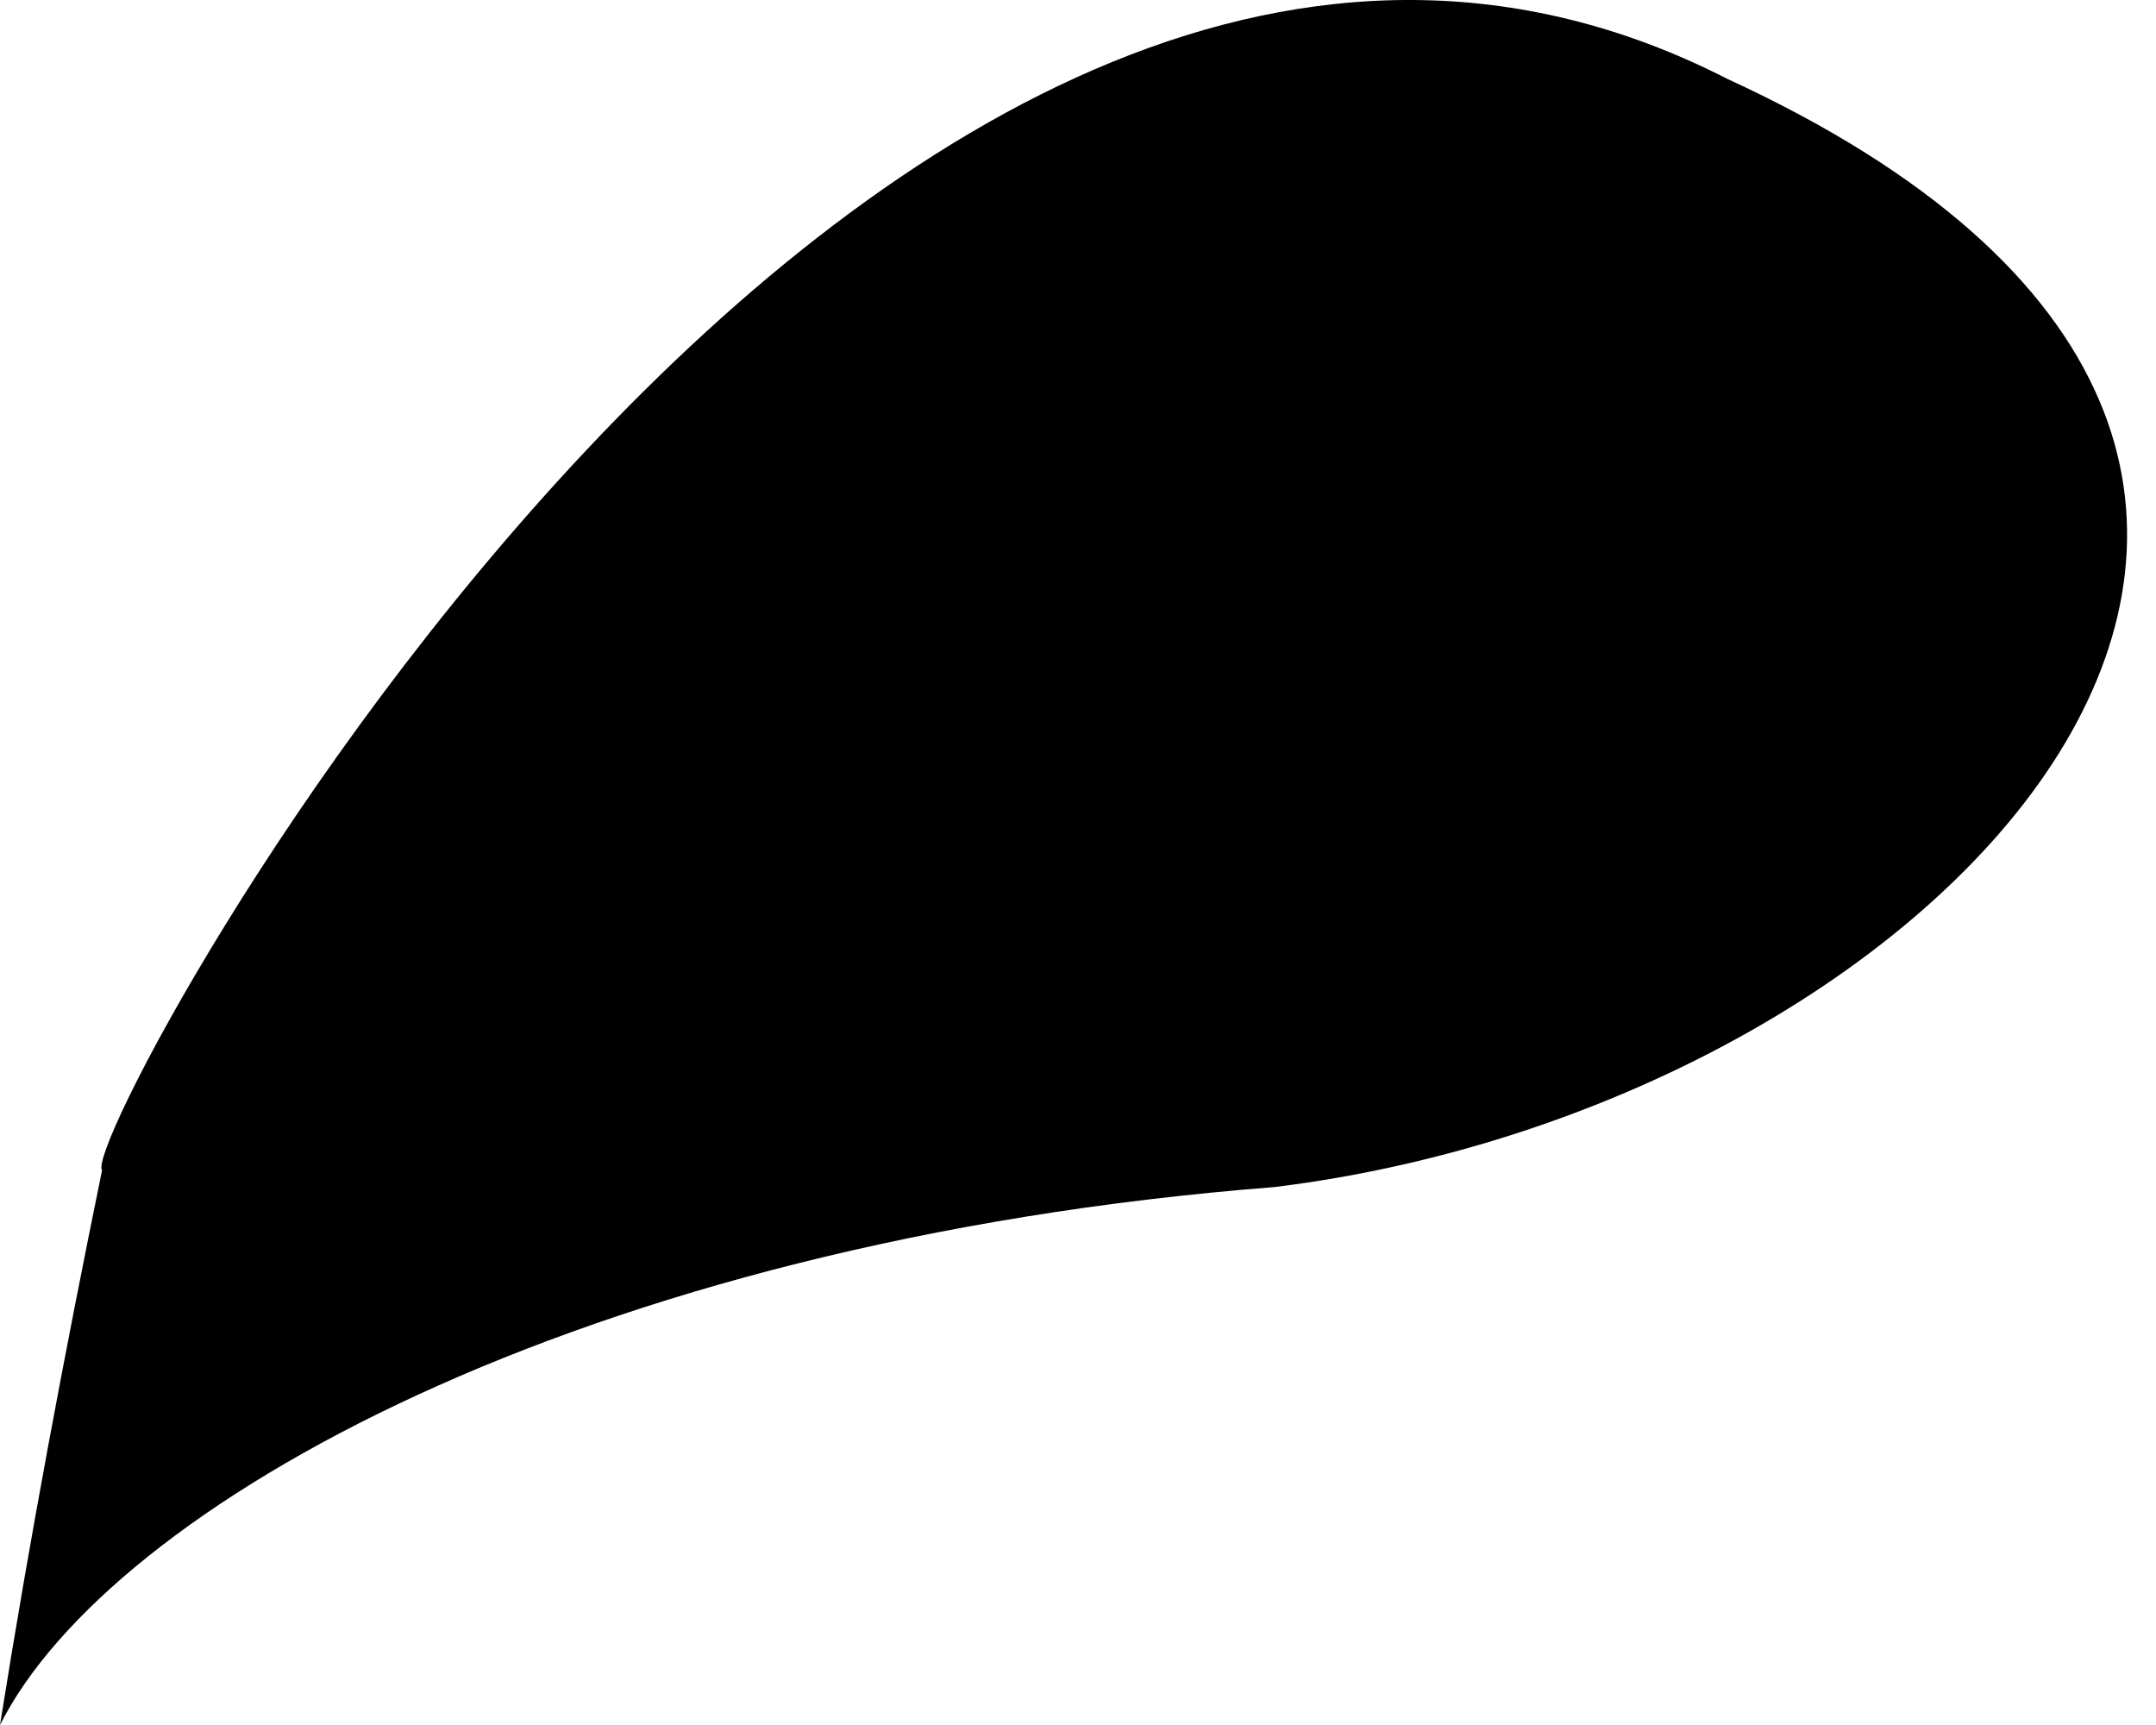 <svg width="15" height="12" viewBox="0 0 15 12" fill="none" xmlns="http://www.w3.org/2000/svg">
<path d="M12.018 0.549C6.126 -2.466 0.521 7.908 0.71 8.141C0.449 9.416 0.207 10.699 0 12C0.763 10.483 4.042 8.635 8.865 8.258C13.634 7.675 17.721 3.17 12.018 0.549Z" fill="black"/>
</svg>
